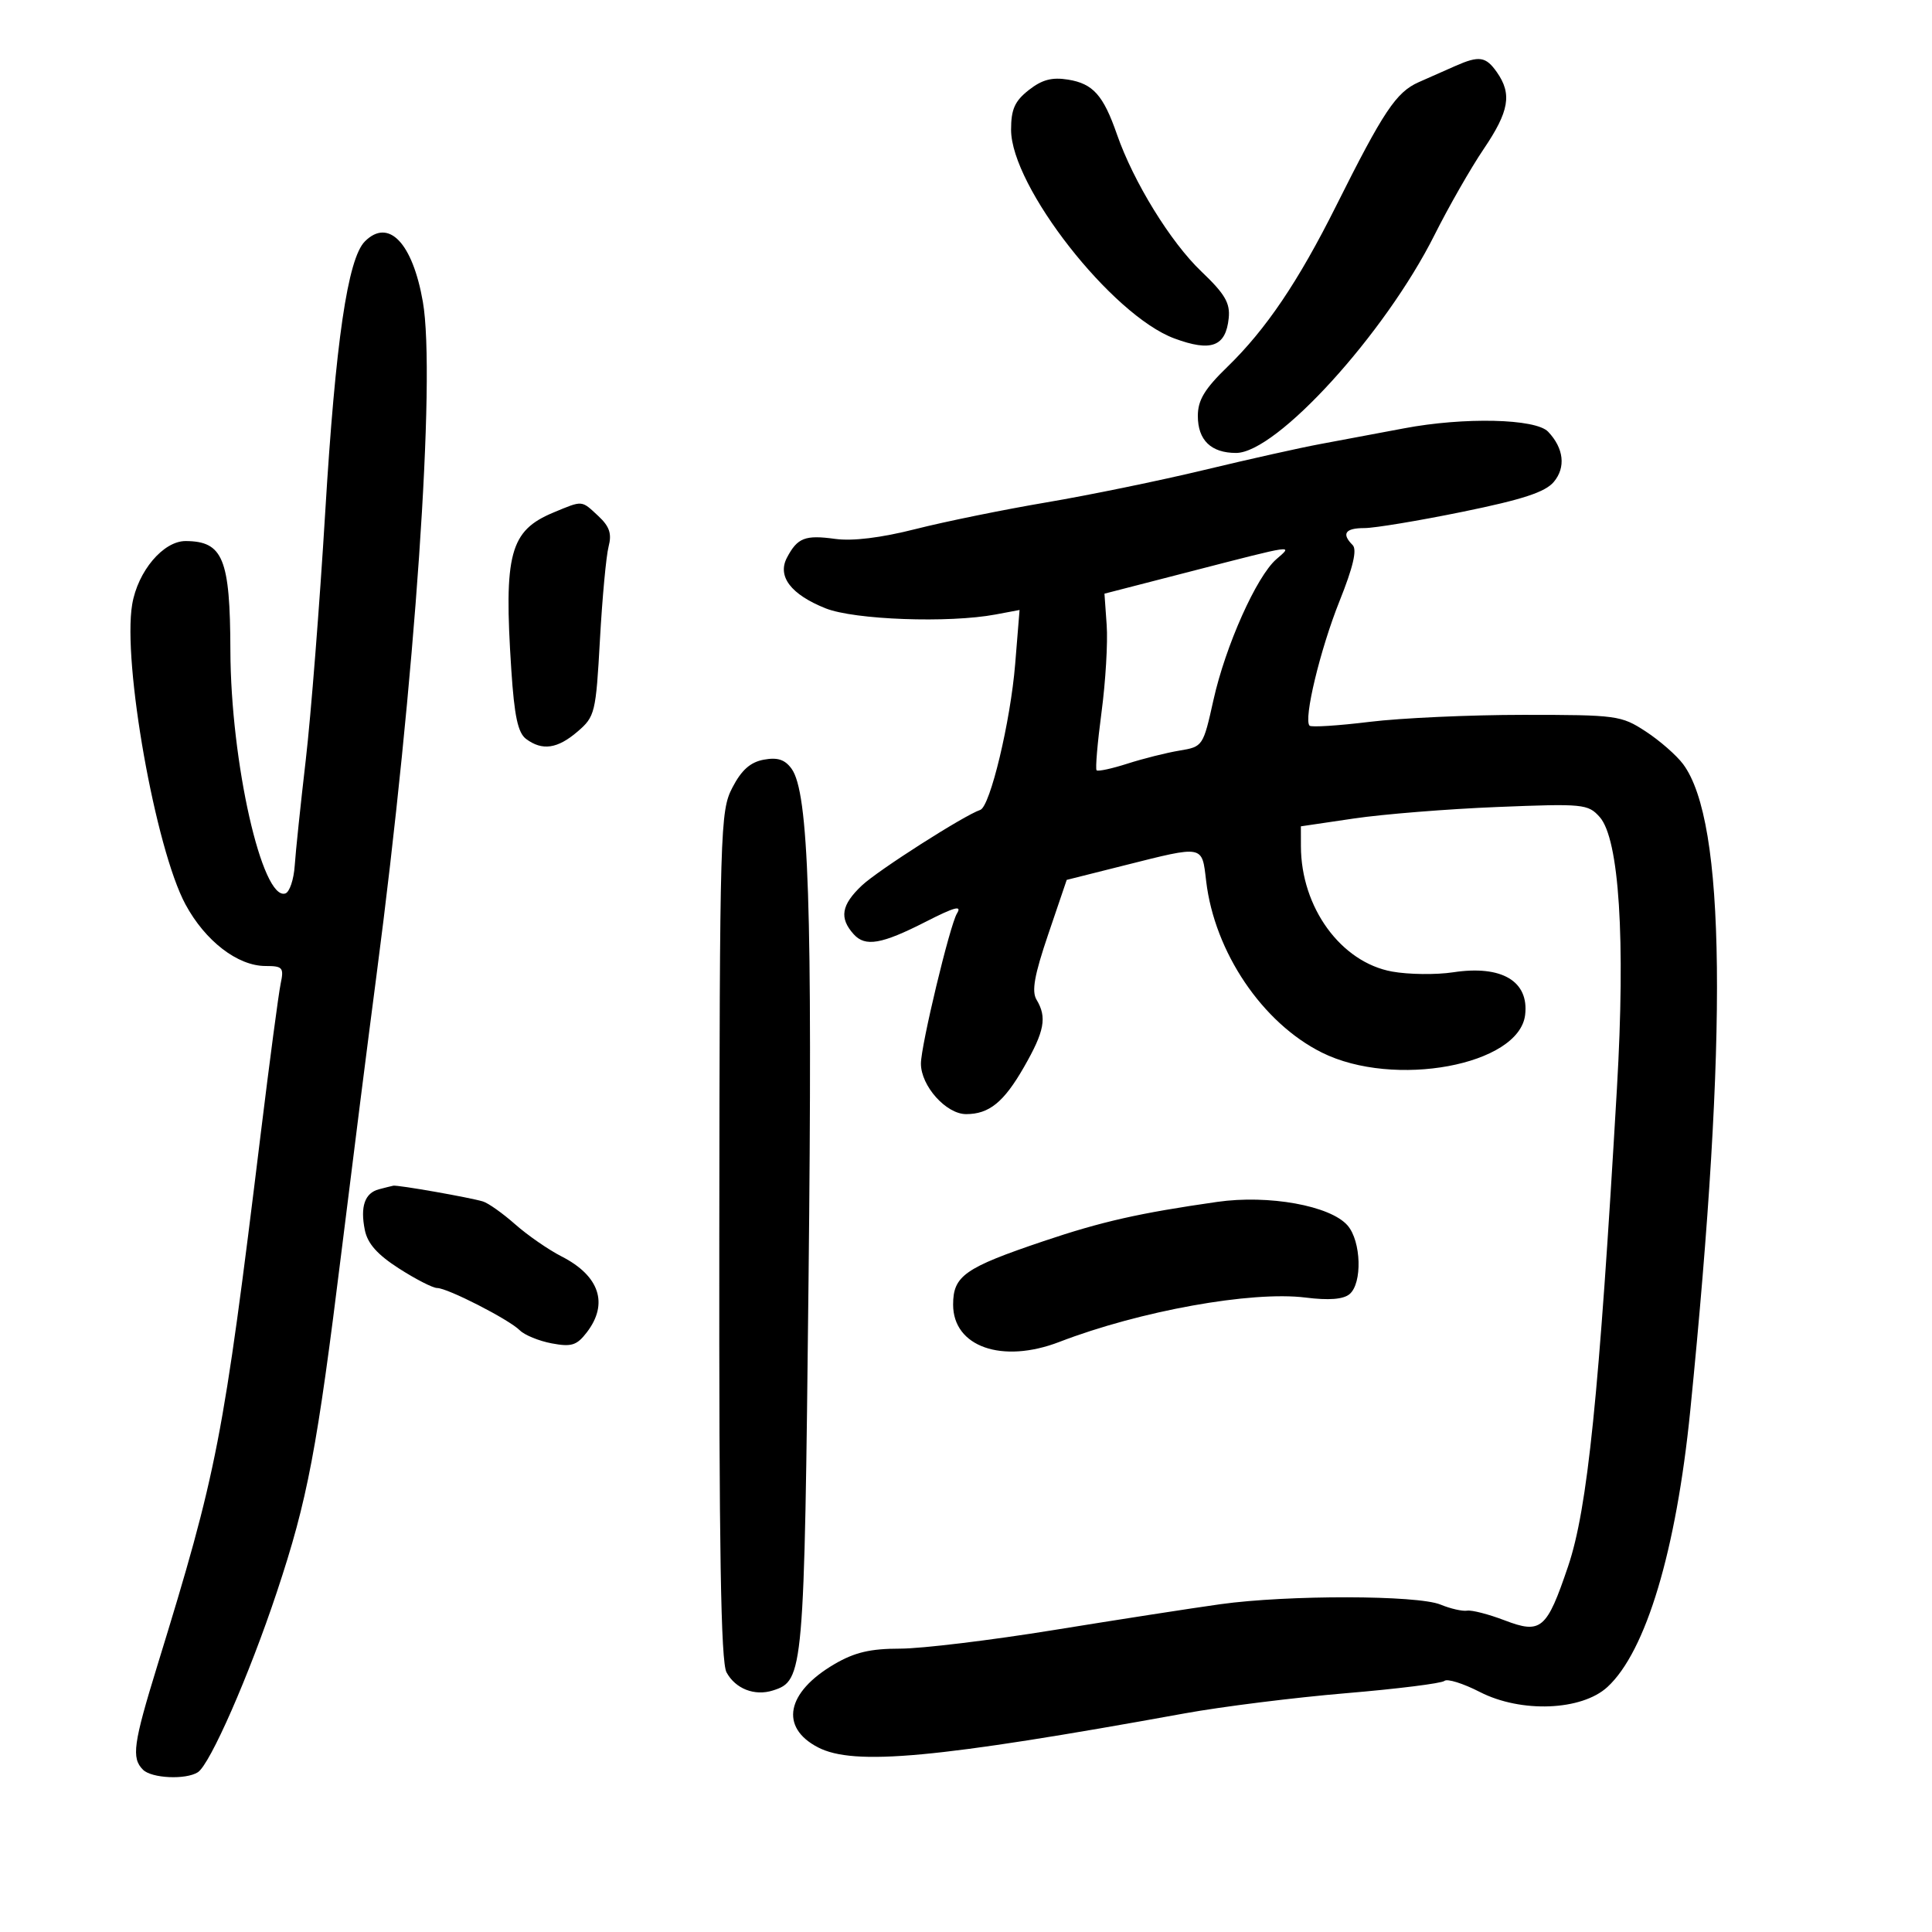 <svg xmlns="http://www.w3.org/2000/svg" width="300" height="300" viewBox="0 0 300 300" version="1.1">
	<path d="M 226 10.237 C 224.625 10.843, 222.055 11.980, 220.289 12.764 C 216.795 14.316, 214.823 17.273, 207.458 32 C 201.589 43.736, 196.576 51.155, 190.595 56.958 C 187.039 60.408, 186 62.133, 186 64.586 C 186 68.349, 188.050 70.333, 191.936 70.333 C 198.216 70.333, 215.041 51.857, 222.744 36.500 C 224.951 32.100, 228.387 26.092, 230.379 23.150 C 234.345 17.289, 234.810 14.602, 232.443 11.223 C 230.723 8.766, 229.695 8.609, 226 10.237 M 159.750 13.982 C 157.568 15.698, 157 16.972, 157 20.148 C 157 28.953, 172.657 48.962, 182.358 52.555 C 188.077 54.673, 190.345 53.822, 190.795 49.391 C 191.033 47.051, 190.203 45.638, 186.542 42.149 C 181.764 37.595, 176.002 28.235, 173.440 20.866 C 171.323 14.778, 169.731 12.993, 165.856 12.364 C 163.354 11.958, 161.799 12.370, 159.750 13.982 M 56.661 37.482 C 53.992 40.151, 52.097 53.074, 50.502 79.500 C 49.639 93.800, 48.278 111.125, 47.479 118 C 46.680 124.875, 45.908 132.265, 45.763 134.423 C 45.618 136.580, 44.964 138.521, 44.309 138.736 C 40.705 139.919, 35.826 118.345, 35.775 101 C 35.732 86.749, 34.630 84.049, 28.839 84.015 C 25.364 83.995, 21.398 88.687, 20.526 93.848 C 19.003 102.859, 24.142 131.790, 28.799 140.433 C 31.863 146.117, 36.907 150, 41.227 150 C 43.899 150, 44.108 150.244, 43.580 152.750 C 43.261 154.262, 41.872 164.725, 40.492 176 C 34.644 223.783, 33.760 228.331, 24.429 258.640 C 20.693 270.778, 20.388 272.988, 22.200 274.800 C 23.541 276.141, 28.842 276.387, 30.718 275.196 C 32.614 273.991, 38.694 260.128, 42.988 247.218 C 47.776 232.823, 49.218 225.211, 53.071 194 C 54.734 180.525, 57.156 161.400, 58.454 151.500 C 64.456 105.726, 67.703 58.561, 65.660 46.854 C 64.062 37.700, 60.330 33.813, 56.661 37.482 M 218 66.515 C 213.875 67.298, 208.025 68.395, 205 68.953 C 201.975 69.510, 193.875 71.319, 187 72.973 C 180.125 74.627, 169.100 76.893, 162.500 78.009 C 155.900 79.125, 146.761 80.987, 142.190 82.146 C 136.801 83.514, 132.400 84.053, 129.668 83.678 C 125.009 83.039, 123.824 83.502, 122.197 86.595 C 120.669 89.500, 122.806 92.305, 128.187 94.458 C 132.658 96.247, 147.325 96.780, 154.588 95.418 L 158.317 94.718 157.636 103.109 C 156.913 112.025, 153.747 125.251, 152.213 125.762 C 149.724 126.592, 136.319 135.149, 133.833 137.496 C 130.628 140.520, 130.290 142.558, 132.573 145.081 C 134.367 147.063, 136.902 146.621, 143.739 143.133 C 148.253 140.830, 149.413 140.523, 148.596 141.844 C 147.499 143.620, 143 162.359, 143 165.155 C 143 168.624, 146.916 173, 150.020 173 C 153.592 173, 155.876 171.145, 158.990 165.715 C 162.200 160.119, 162.602 157.972, 160.954 155.236 C 160.165 153.927, 160.613 151.425, 162.773 145.064 L 165.639 136.629 174.569 134.383 C 187.018 131.253, 186.624 131.178, 187.292 136.816 C 188.598 147.847, 196.013 158.834, 205.261 163.443 C 216.455 169.021, 235.892 165.417, 236.822 157.591 C 237.444 152.356, 233.188 149.832, 225.663 150.975 C 223.003 151.379, 218.728 151.328, 216.163 150.863 C 208.213 149.419, 202.023 140.912, 202.006 131.406 L 202 128.312 210.250 127.093 C 214.787 126.423, 224.800 125.621, 232.500 125.310 C 245.853 124.771, 246.587 124.843, 248.391 126.857 C 251.431 130.252, 252.423 145.820, 251.076 169 C 248.293 216.885, 246.516 234.283, 243.494 243.216 C 240.173 253.033, 239.304 253.770, 233.620 251.599 C 231.149 250.655, 228.536 249.982, 227.814 250.102 C 227.091 250.222, 225.233 249.799, 223.685 249.160 C 220.090 247.679, 199.971 247.643, 189.500 249.100 C 185.100 249.712, 173.477 251.515, 163.672 253.106 C 153.867 254.698, 143.106 256, 139.760 256 C 135.130 256, 132.690 256.578, 129.551 258.417 C 122.104 262.781, 121.032 268.211, 127.003 271.322 C 132.597 274.238, 145.410 273.051, 184 266.045 C 189.775 264.996, 201.025 263.591, 209 262.921 C 216.975 262.251, 223.857 261.391, 224.292 261.009 C 224.728 260.627, 227.203 261.402, 229.792 262.732 C 236.186 266.013, 245.593 265.644, 249.603 261.955 C 255.587 256.447, 260.286 240.770, 262.462 219.054 C 268.341 160.374, 267.980 127.574, 261.357 118.661 C 260.336 117.286, 257.722 115, 255.550 113.581 C 251.746 111.095, 251.044 111, 236.550 111.003 C 228.272 111.004, 217.526 111.493, 212.669 112.089 C 207.812 112.684, 203.619 112.952, 203.350 112.684 C 202.382 111.716, 204.996 100.843, 208.001 93.338 C 210.118 88.051, 210.750 85.350, 210.036 84.636 C 208.273 82.873, 208.880 82, 211.869 82 C 213.448 82, 220.310 80.861, 227.119 79.469 C 236.449 77.561, 239.937 76.418, 241.273 74.829 C 243.168 72.576, 242.831 69.599, 240.389 67.033 C 238.457 65.001, 227.327 64.744, 218 66.515 M 85.949 79.579 C 79.169 82.397, 78.212 85.964, 79.395 104 C 79.869 111.227, 80.421 113.799, 81.700 114.750 C 84.212 116.617, 86.569 116.275, 89.694 113.589 C 92.388 111.275, 92.526 110.705, 93.158 99.339 C 93.520 92.828, 94.124 86.319, 94.501 84.875 C 95.024 82.868, 94.649 81.751, 92.904 80.125 C 90.250 77.652, 90.531 77.674, 85.949 79.579 M 185 88.703 L 171.500 92.184 171.846 97.079 C 172.036 99.771, 171.675 105.856, 171.043 110.601 C 170.412 115.346, 170.067 119.401, 170.278 119.611 C 170.489 119.822, 172.650 119.356, 175.080 118.575 C 177.511 117.794, 181.145 116.883, 183.156 116.550 C 186.778 115.950, 186.826 115.878, 188.428 108.679 C 190.295 100.287, 195.113 89.503, 198.187 86.837 C 200.804 84.568, 201.314 84.496, 185 88.703 M 118.597 117.963 C 116.513 118.348, 115.137 119.572, 113.725 122.296 C 111.827 125.955, 111.754 128.463, 111.692 191.796 C 111.644 240.648, 111.932 258.060, 112.813 259.682 C 114.200 262.236, 117.171 263.398, 120.011 262.497 C 124.799 260.977, 124.885 259.986, 125.549 198.871 C 126.179 140.978, 125.583 123.028, 122.910 119.362 C 121.872 117.938, 120.733 117.569, 118.597 117.963 M 58.835 184.673 C 56.644 185.253, 55.919 187.345, 56.647 190.983 C 57.070 193.100, 58.584 194.808, 61.957 196.972 C 64.552 198.638, 67.213 200, 67.871 200 C 69.484 200, 79.021 204.878, 80.711 206.568 C 81.455 207.313, 83.689 208.226, 85.674 208.599 C 88.740 209.174, 89.560 208.917, 91.119 206.888 C 94.534 202.447, 93.098 198.112, 87.217 195.107 C 85.172 194.063, 81.925 191.816, 80 190.114 C 78.075 188.412, 75.825 186.815, 75 186.565 C 72.920 185.936, 61.759 183.974, 61.066 184.116 C 60.755 184.180, 59.751 184.430, 58.835 184.673 M 189 186.630 C 176.880 188.366, 171.057 189.684, 162 192.740 C 149.784 196.861, 148 198.116, 148 202.582 C 148 209.129, 155.605 211.797, 164.500 208.372 C 176.997 203.560, 194.334 200.436, 202.722 201.484 C 206.350 201.938, 208.578 201.765, 209.553 200.956 C 211.564 199.287, 211.378 192.742, 209.250 190.289 C 206.583 187.215, 197.003 185.484, 189 186.630" stroke="none" fill="black" fill-rule="evenodd"/>
</svg>